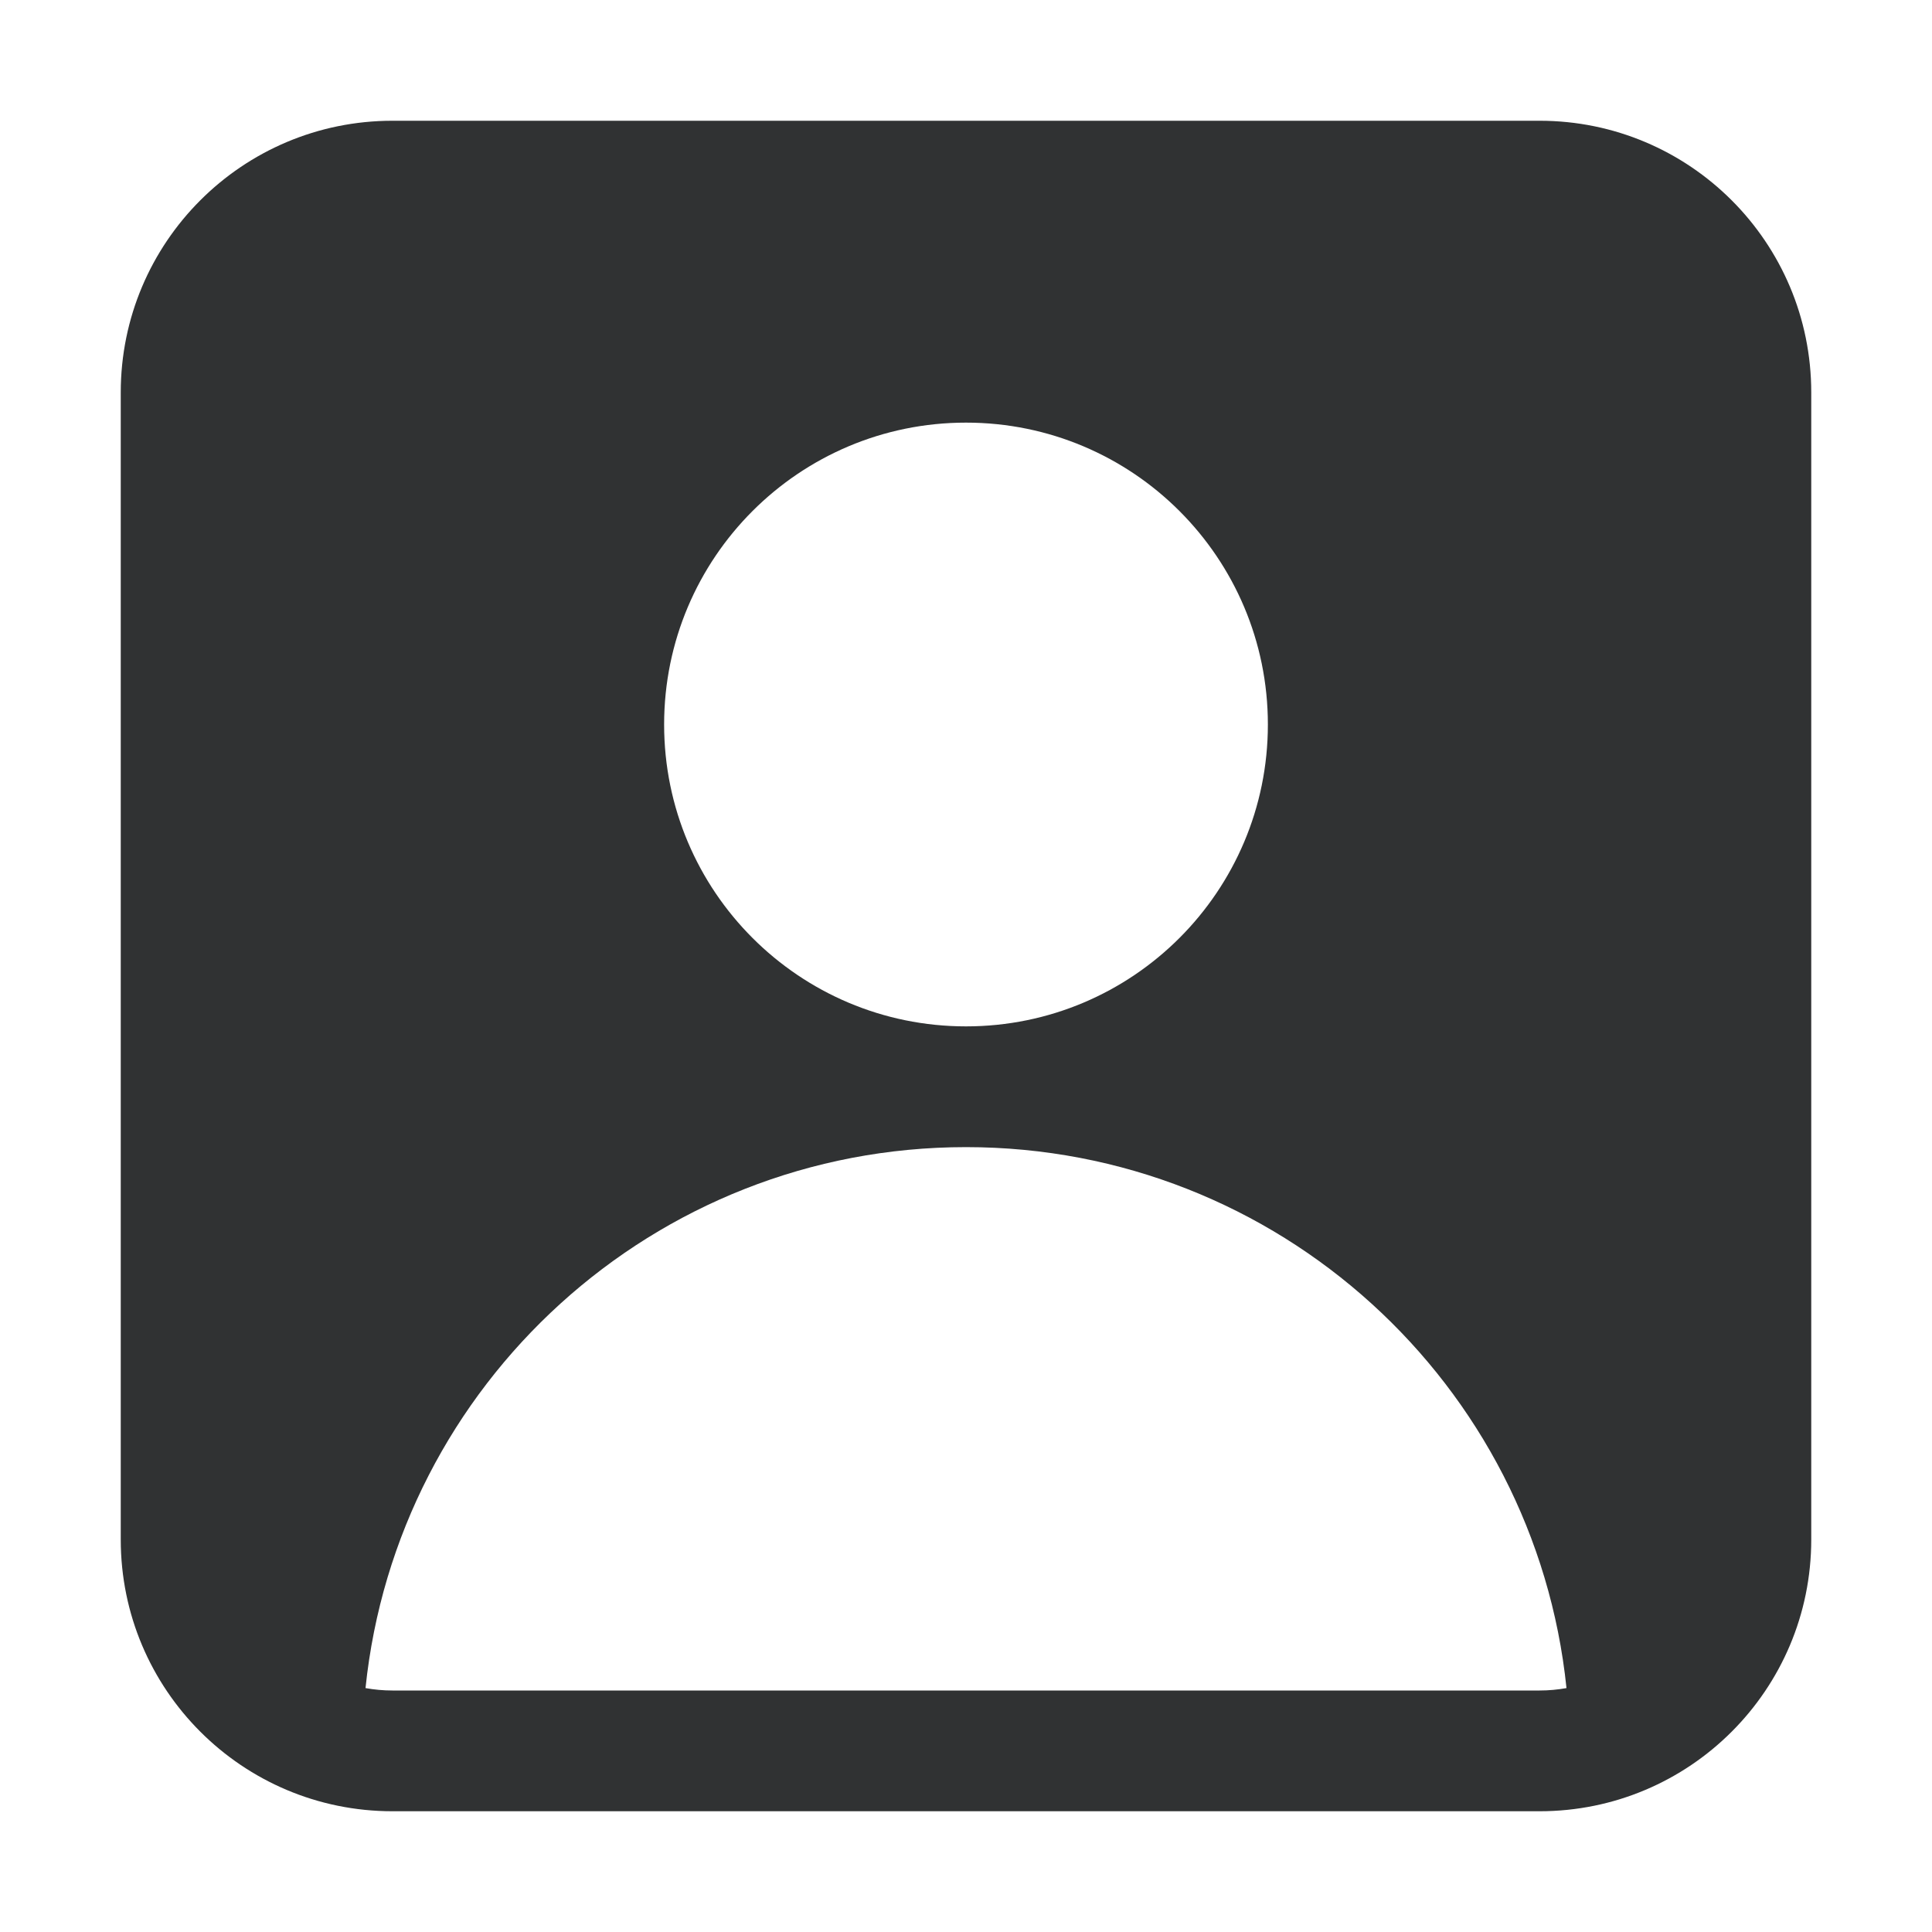 <svg width="16" height="16" viewBox="0 0 16 16" fill="none" xmlns="http://www.w3.org/2000/svg">
    <path fill-rule="evenodd" clip-rule="evenodd"
        d="M3.25 1C2.007 1 1 2.007 1 3.25V12.75C1 13.993 2.007 15 3.25 15H12.75C13.993 15 15 13.993 15 12.75V3.25C15 2.007 13.993 1 12.75 1H3.25ZM8 9.5C10.586 9.5 12.713 11.463 12.973 13.98C12.901 13.993 12.826 14 12.75 14H3.25C3.174 14 3.099 13.993 3.027 13.98C3.287 11.463 5.414 9.5 8 9.5ZM8 3.5C6.619 3.5 5.5 4.619 5.5 6C5.5 7.381 6.619 8.5 8 8.5C9.381 8.5 10.5 7.381 10.5 6C10.5 4.619 9.381 3.5 8 3.5Z"
        fill="#303233" />
</svg>
